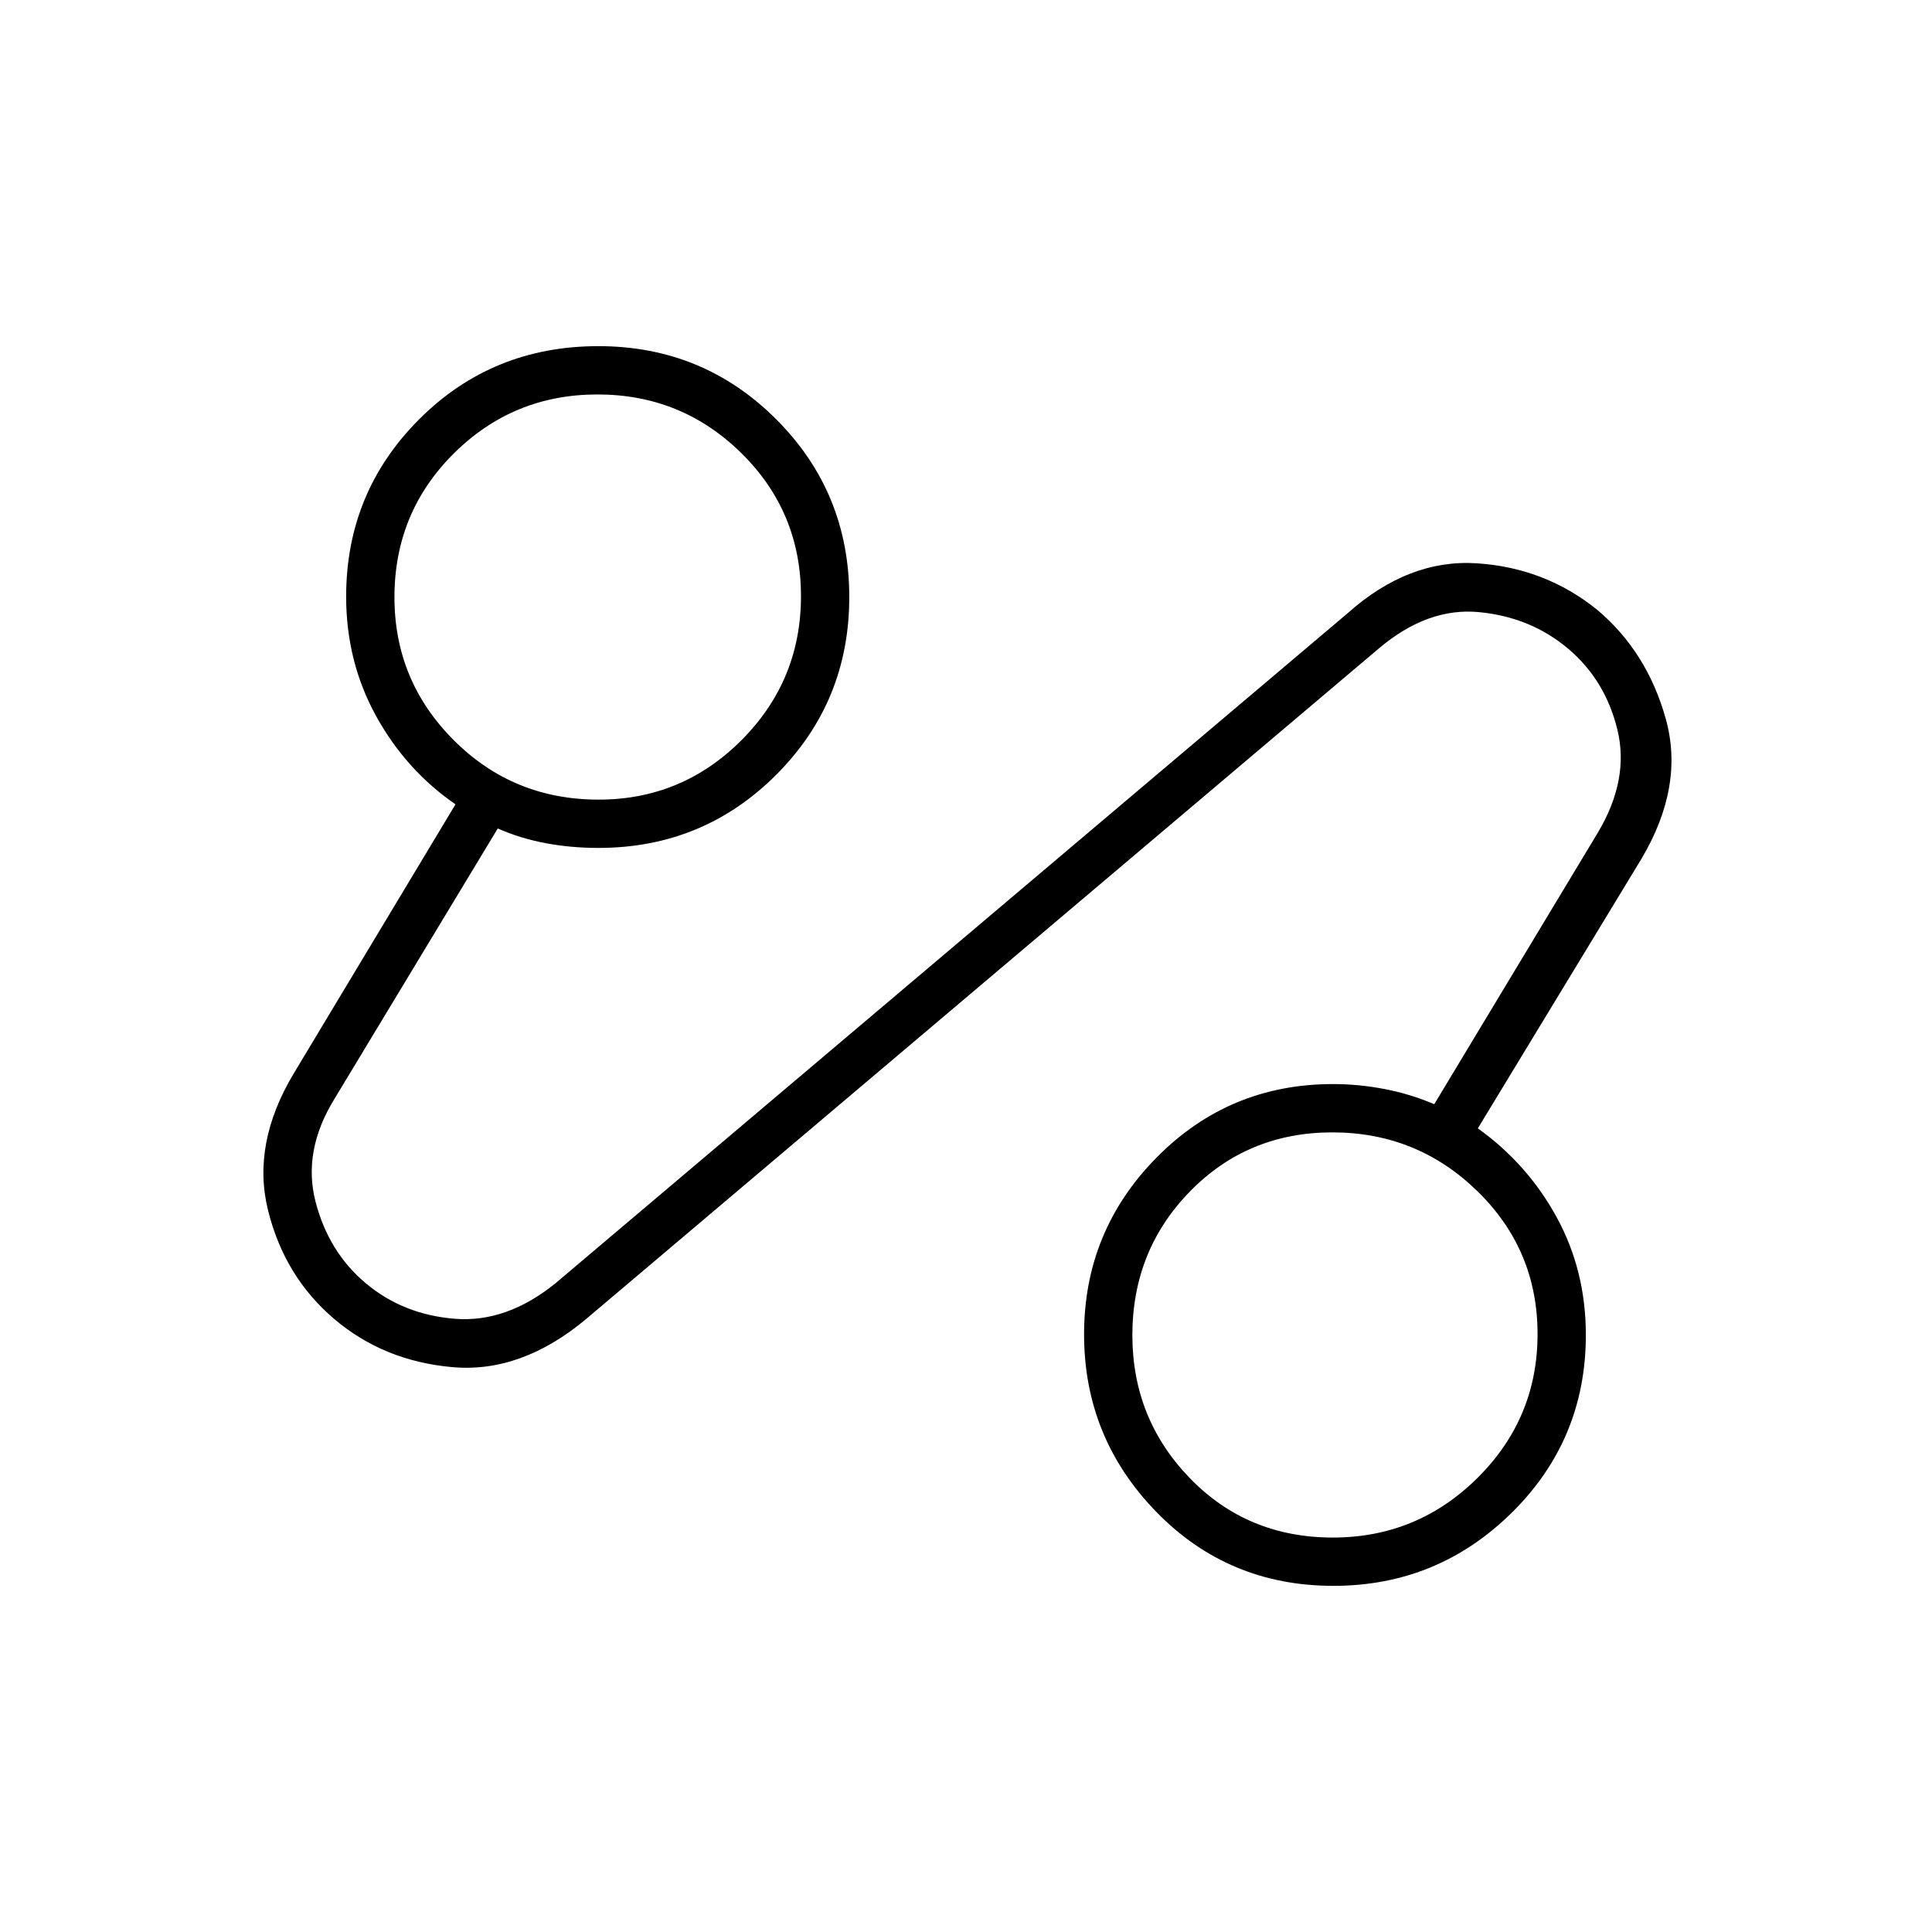 <svg xmlns="http://www.w3.org/2000/svg" height="40" viewBox="0 -960 960 960" width="40"><path d="M291.33-304.67q-32.21 27-66.44 24-34.22-3-58.89-24t-32.83-54q-8.17-33 12.83-68l80.33-133.66q-24.66-17-39.5-43.96Q172-631.25 172-663.57q0-51.78 36.3-88.11Q244.61-788 297.33-788q52.02 0 88.34 36.32Q422-715.35 422-663.33q0 52.01-36.33 88.34-36.32 36.32-88.34 36.32-13.53 0-26.06-2.33-12.54-2.33-23.94-7.33L166-413.67q-15.67 25.67-9.22 50.74 6.46 25.07 25.04 40.63 18.58 15.55 44.21 17.59 25.64 2.04 49.97-17.62l393.67-333q30.33-27 64.21-24.77 33.89 2.23 59.69 23.05 24.91 20.95 34.17 54.34 9.26 33.38-12.07 69.38l-81.34 134q24.67 17.66 39.17 44.16 14.5 26.5 14.5 58.5 0 52.02-36.84 88.35Q714.31-172 662.58-172q-52.29 0-88.1-36.84-35.81-36.85-35.81-88.15 0-51.31 36.03-87.83 36.03-36.51 87.63-36.51 12.98 0 25.82 2.5 12.85 2.5 24.52 7.5l81.33-135q15.67-26.34 9.69-51.02-5.98-24.69-24.5-40.33-18.52-15.65-44.19-18.15-25.67-2.5-50 18.16l-393.67 333ZM662.31-196q41.95 0 71.82-29.61 29.87-29.6 29.87-71.5 0-41.89-29.95-71.06-29.94-29.16-72-29.16-42.05 0-70.72 29.31-28.66 29.32-28.66 71.46 0 41.56 28.57 71.06t71.07 29.5ZM297.44-562.67q41.56 0 71.06-29.6 29.5-29.61 29.5-71.5 0-41.9-29.61-71.06-29.6-29.17-71.5-29.17-41.89 0-71.39 29.31-29.5 29.32-29.5 71.46 0 41.56 29.51 71.06t71.93 29.5Zm365.89 266Zm-366-366.66Z"/></svg>